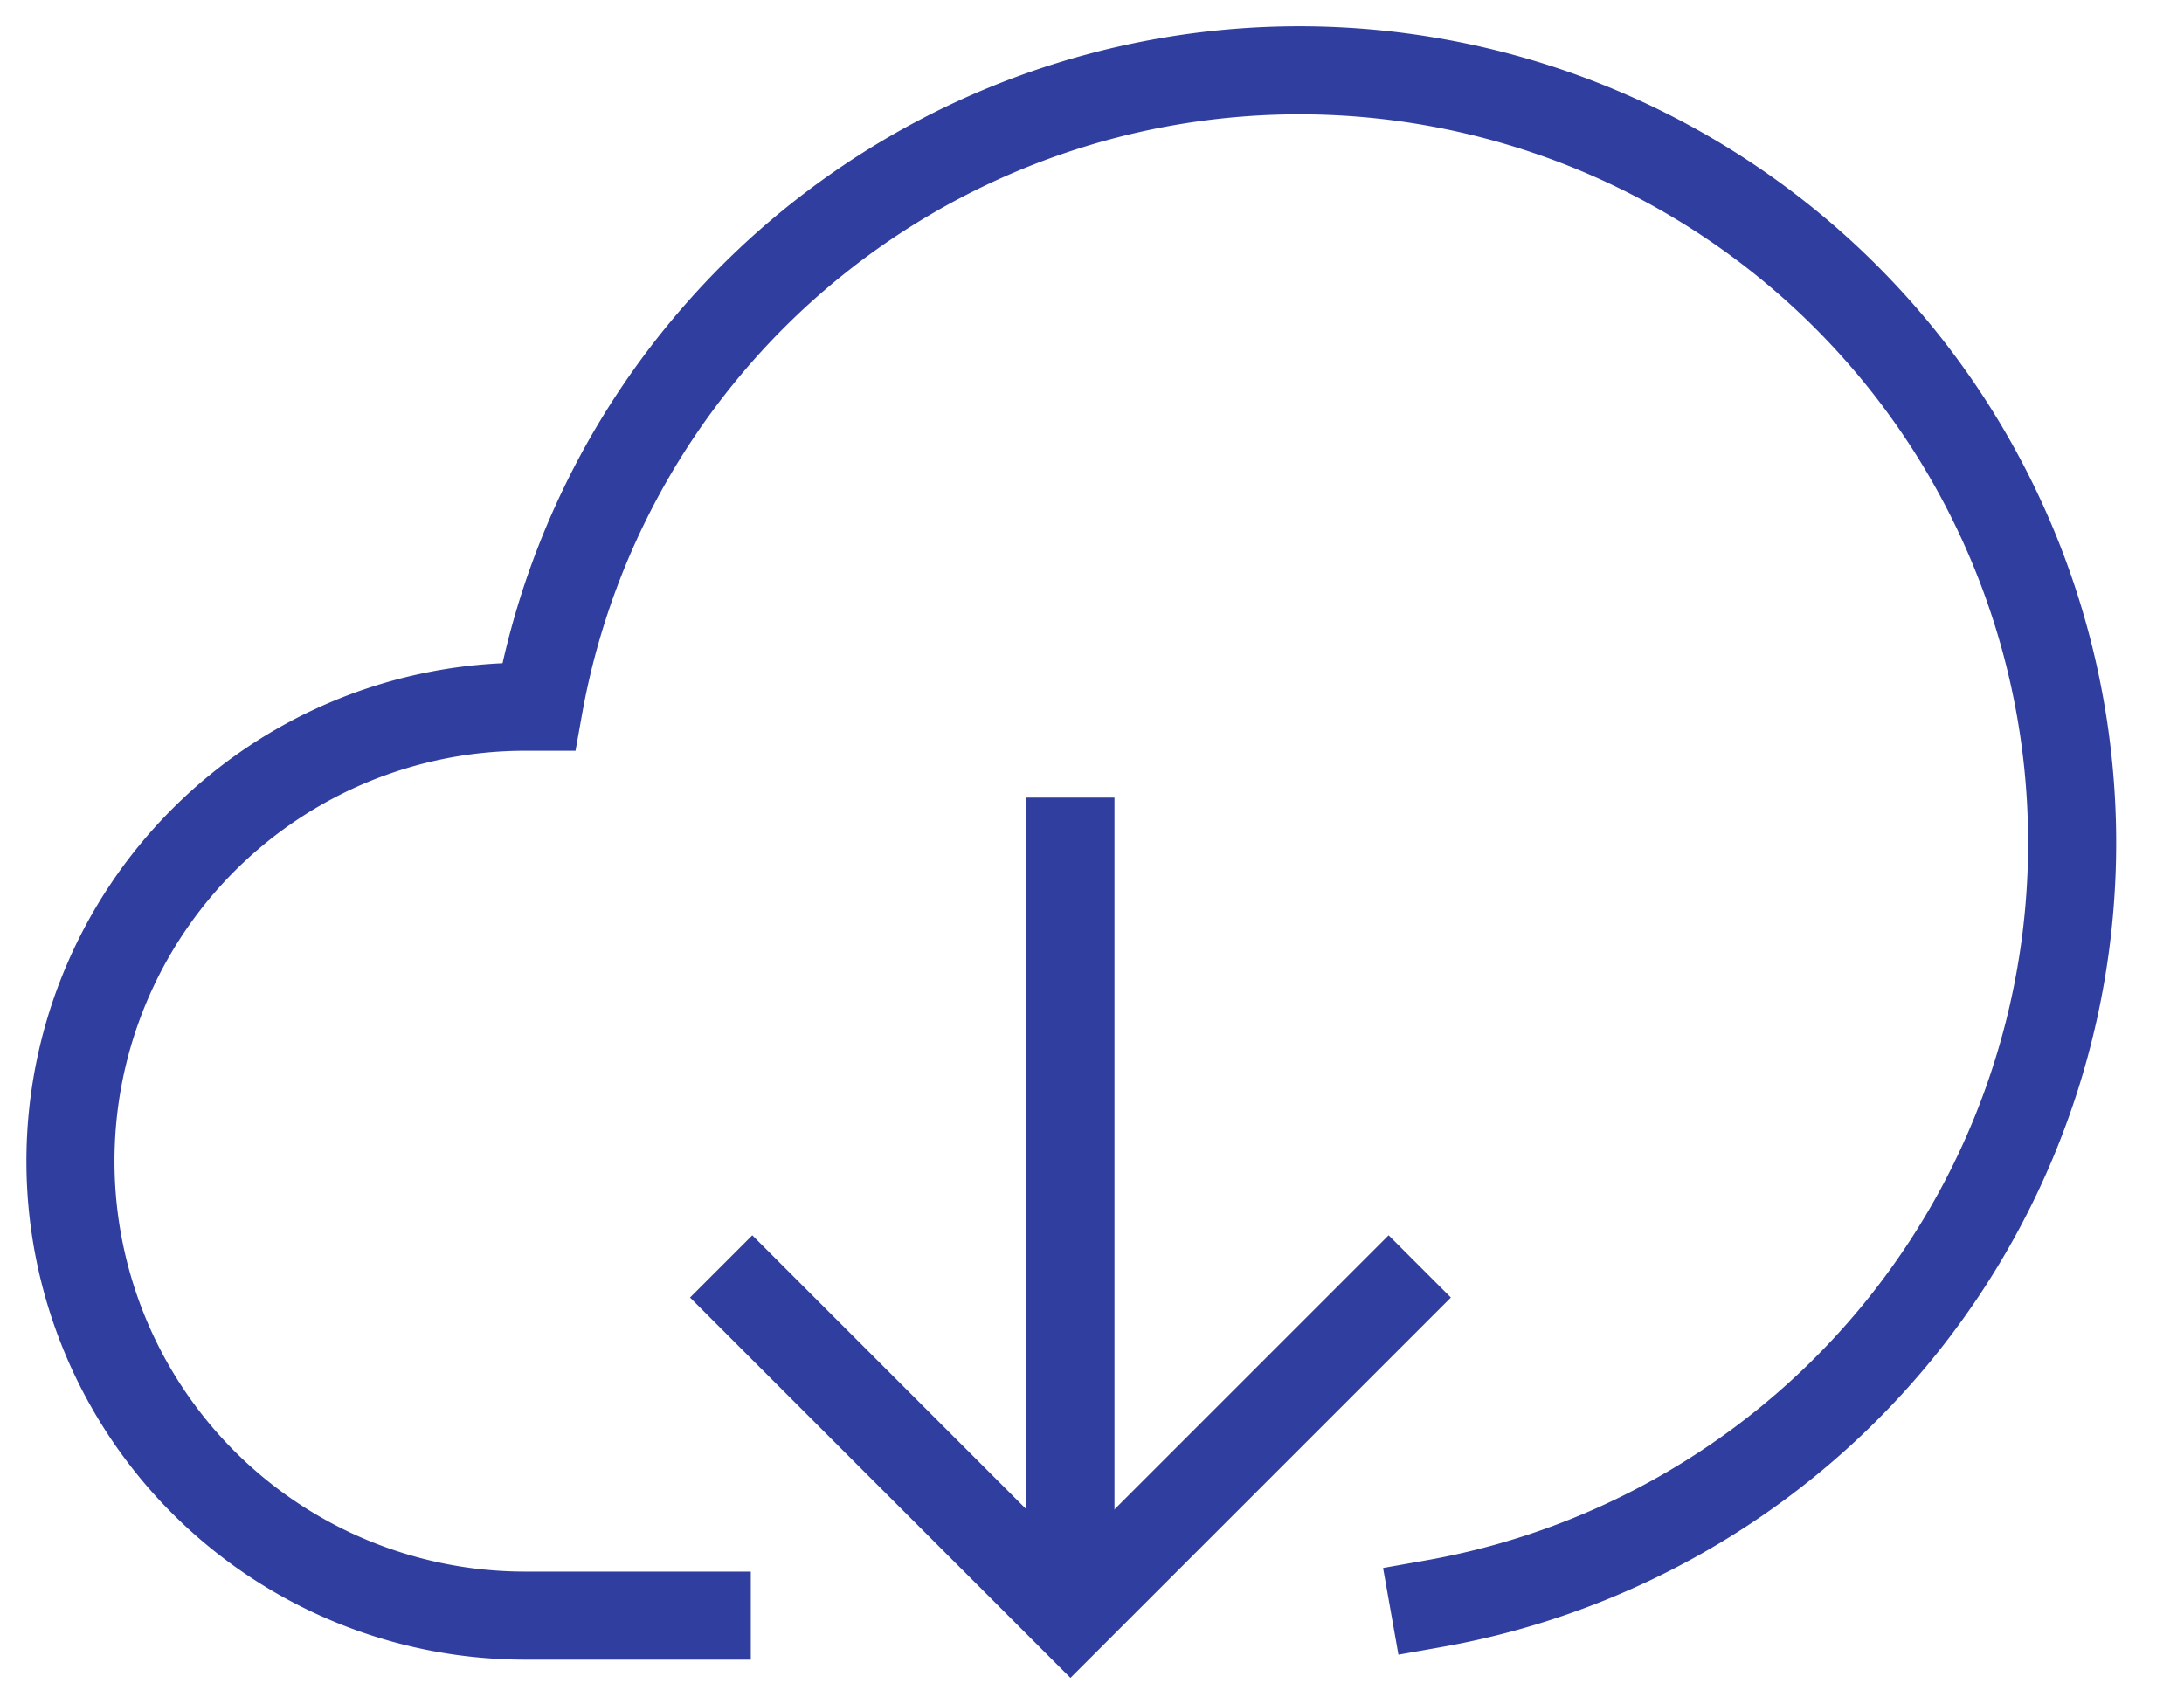 <svg width="31" height="24" fill="none" xmlns="http://www.w3.org/2000/svg"><path d="M15.194 11.324v11.614" stroke="#303F9F" stroke-width="1.25" stroke-miterlimit="10"/><path d="m19.71 18.422-4.516 4.516-4.516-4.516" stroke="#303F9F" stroke-width="1.25" stroke-miterlimit="10" stroke-linecap="square"/><path d="M20.356 22.768a10.969 10.969 0 1 0-12.71-12.734h-.194a6.452 6.452 0 1 0 0 12.904h2.58" stroke="#303F9F" stroke-width="1.25" stroke-miterlimit="10" stroke-linecap="square"/></svg>